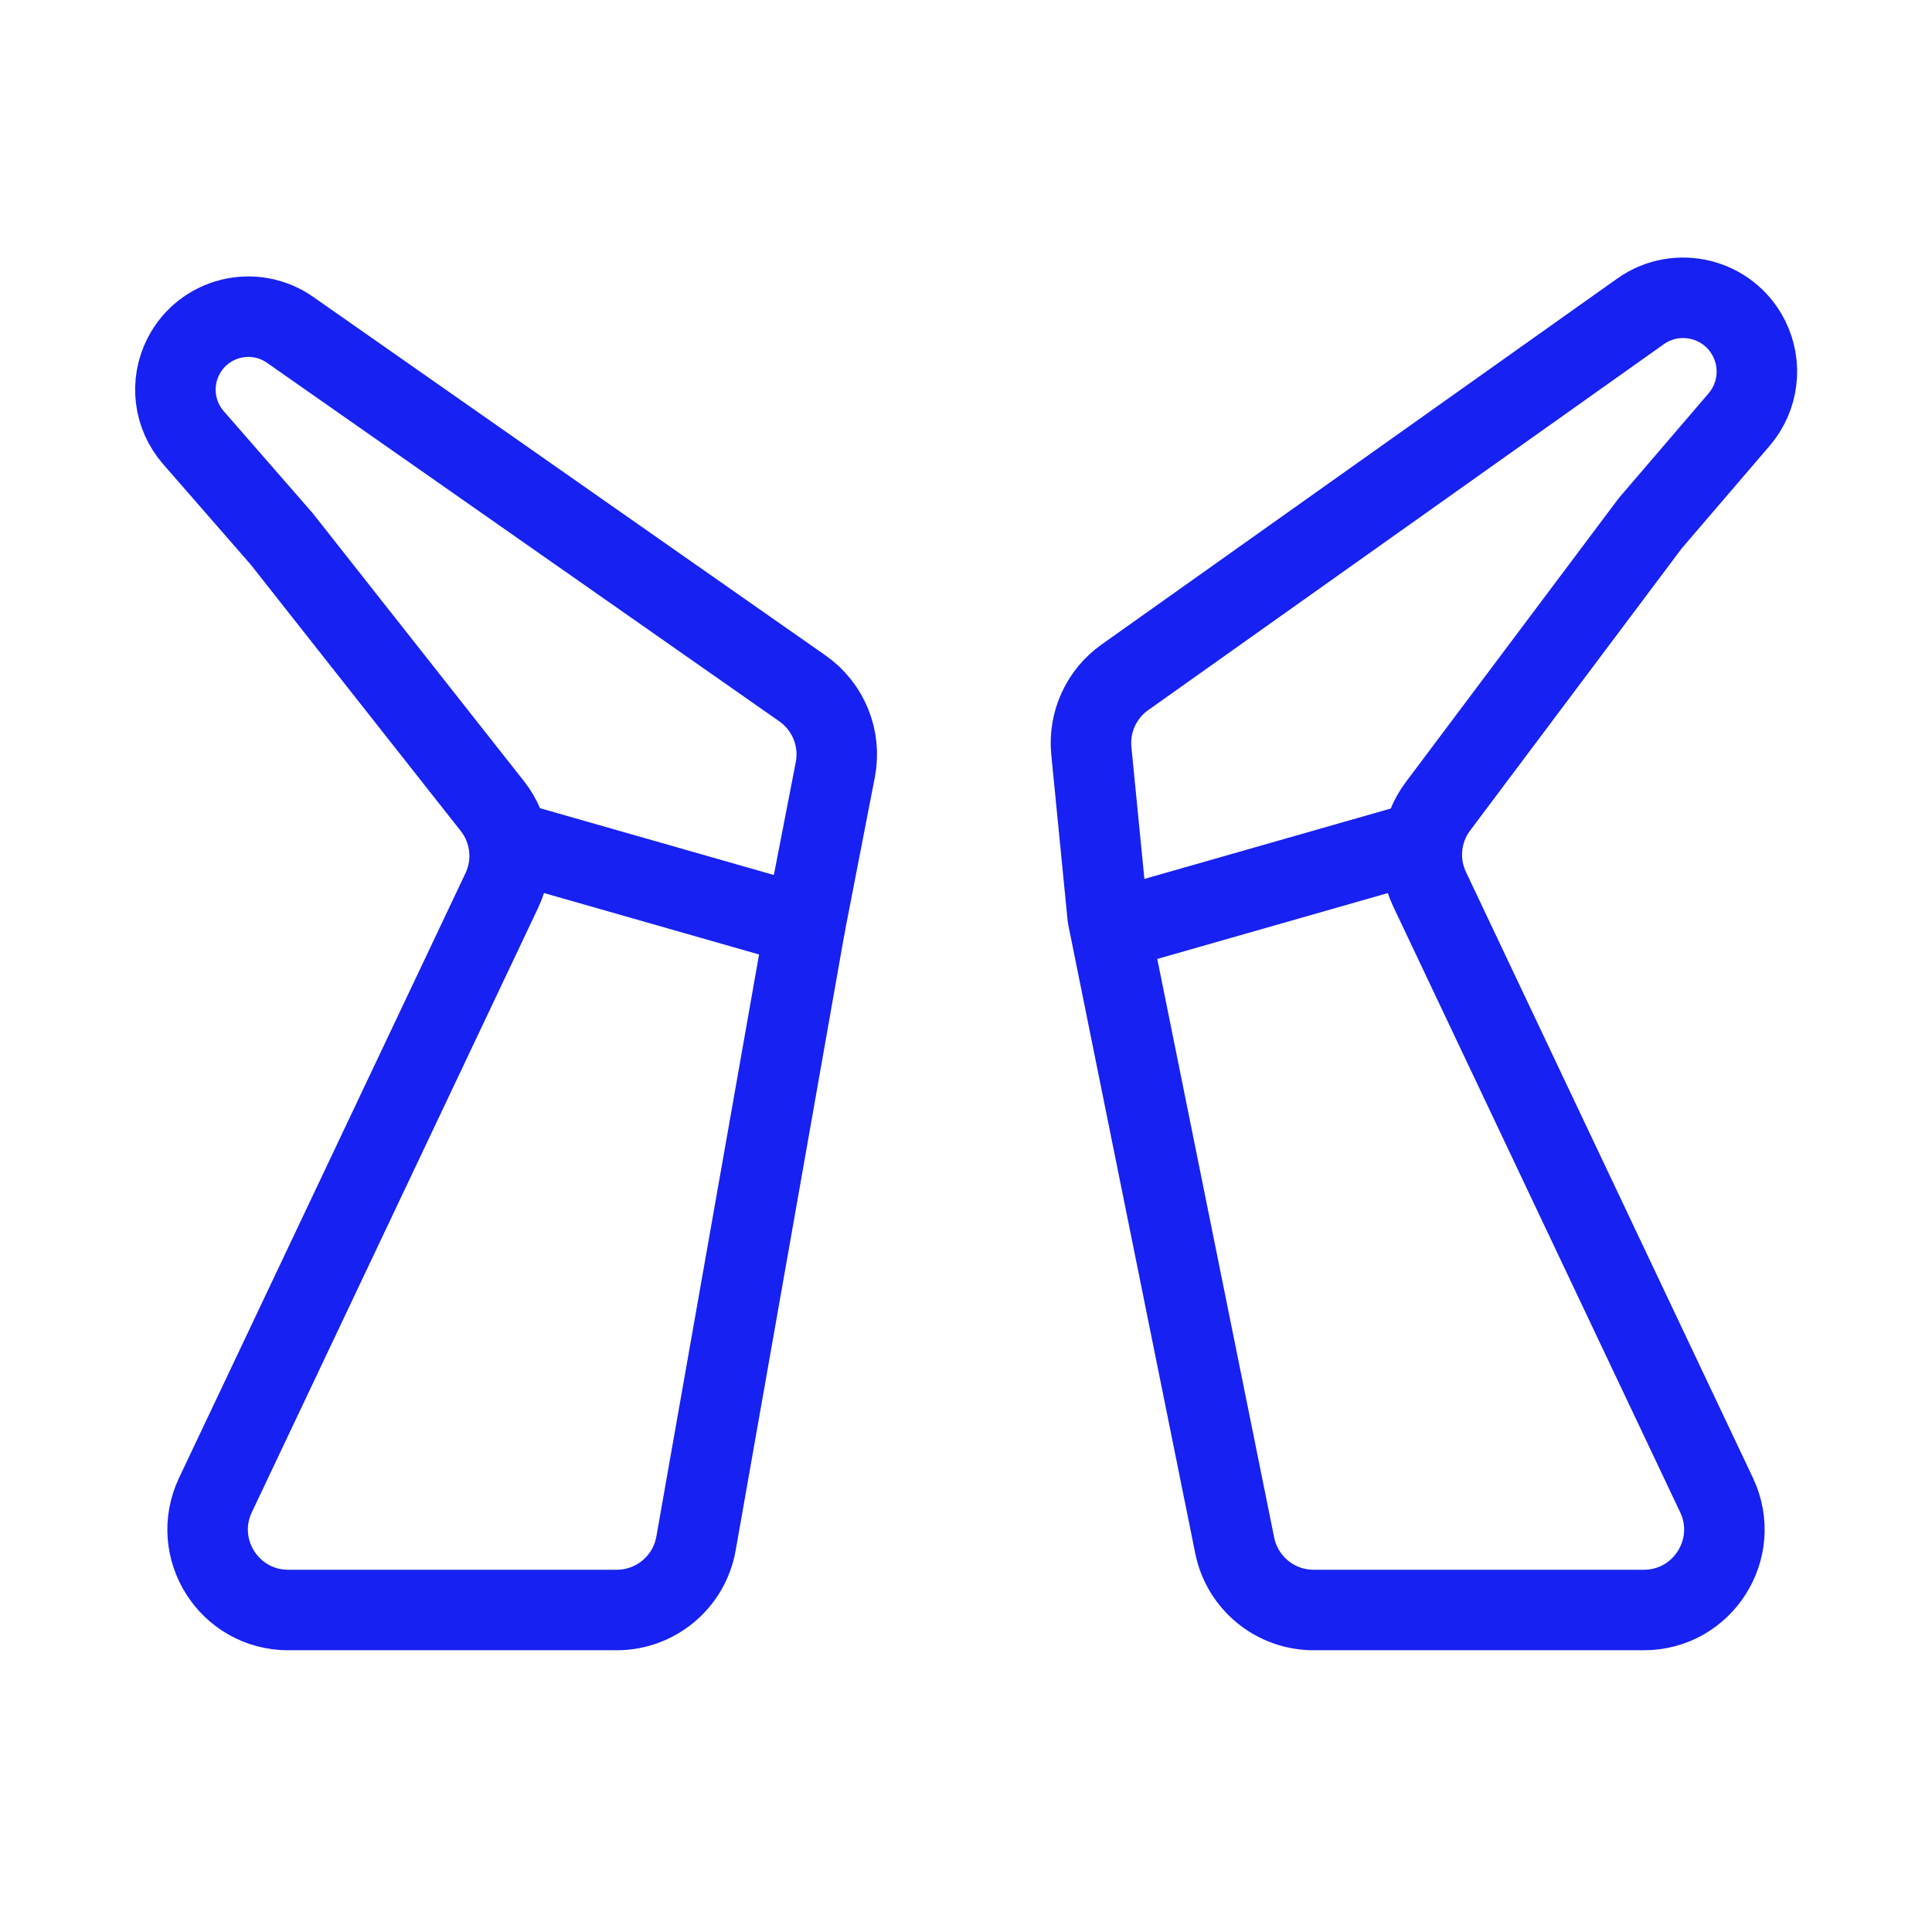 <?xml version="1.0" encoding="UTF-8"?><svg width="24" height="24" viewBox="0 0 48 48" fill="none" xmlns="http://www.w3.org/2000/svg"><path d="M27.947 16.828L40.757 7.737C41.673 7.087 42.953 7.407 43.456 8.412C43.786 9.071 43.688 9.864 43.208 10.424L41 13L35.724 20.035C35.279 20.628 35.199 21.42 35.517 22.091L42.647 37.144C43.276 38.471 42.308 40 40.84 40H32.636C31.684 40 30.864 39.329 30.676 38.396L27.52 22.774L27.114 18.655C27.044 17.941 27.361 17.244 27.947 16.828Z" stroke="#1721F1" stroke-width="2" stroke-linecap="round" stroke-linejoin="round"/><path d="M28 23L35 21" stroke="#1721F1" stroke-width="2" stroke-linecap="round" stroke-linejoin="round"/><path d="M19.936 17.103L7.209 8.196C6.306 7.564 5.054 7.877 4.555 8.859C4.219 9.518 4.318 10.314 4.804 10.871L7 13.39L12.232 20.026C12.703 20.623 12.794 21.434 12.469 22.121L5.353 37.144C4.724 38.471 5.692 40 7.16 40H15.322C16.293 40 17.123 39.303 17.292 38.348L20 23L20.753 19.122C20.903 18.347 20.583 17.556 19.936 17.103Z" stroke="#1721F1" stroke-width="2" stroke-linecap="round" stroke-linejoin="round"/><path d="M13 21L20 23" stroke="#1721F1" stroke-width="2" stroke-linecap="round" stroke-linejoin="round"/></svg>